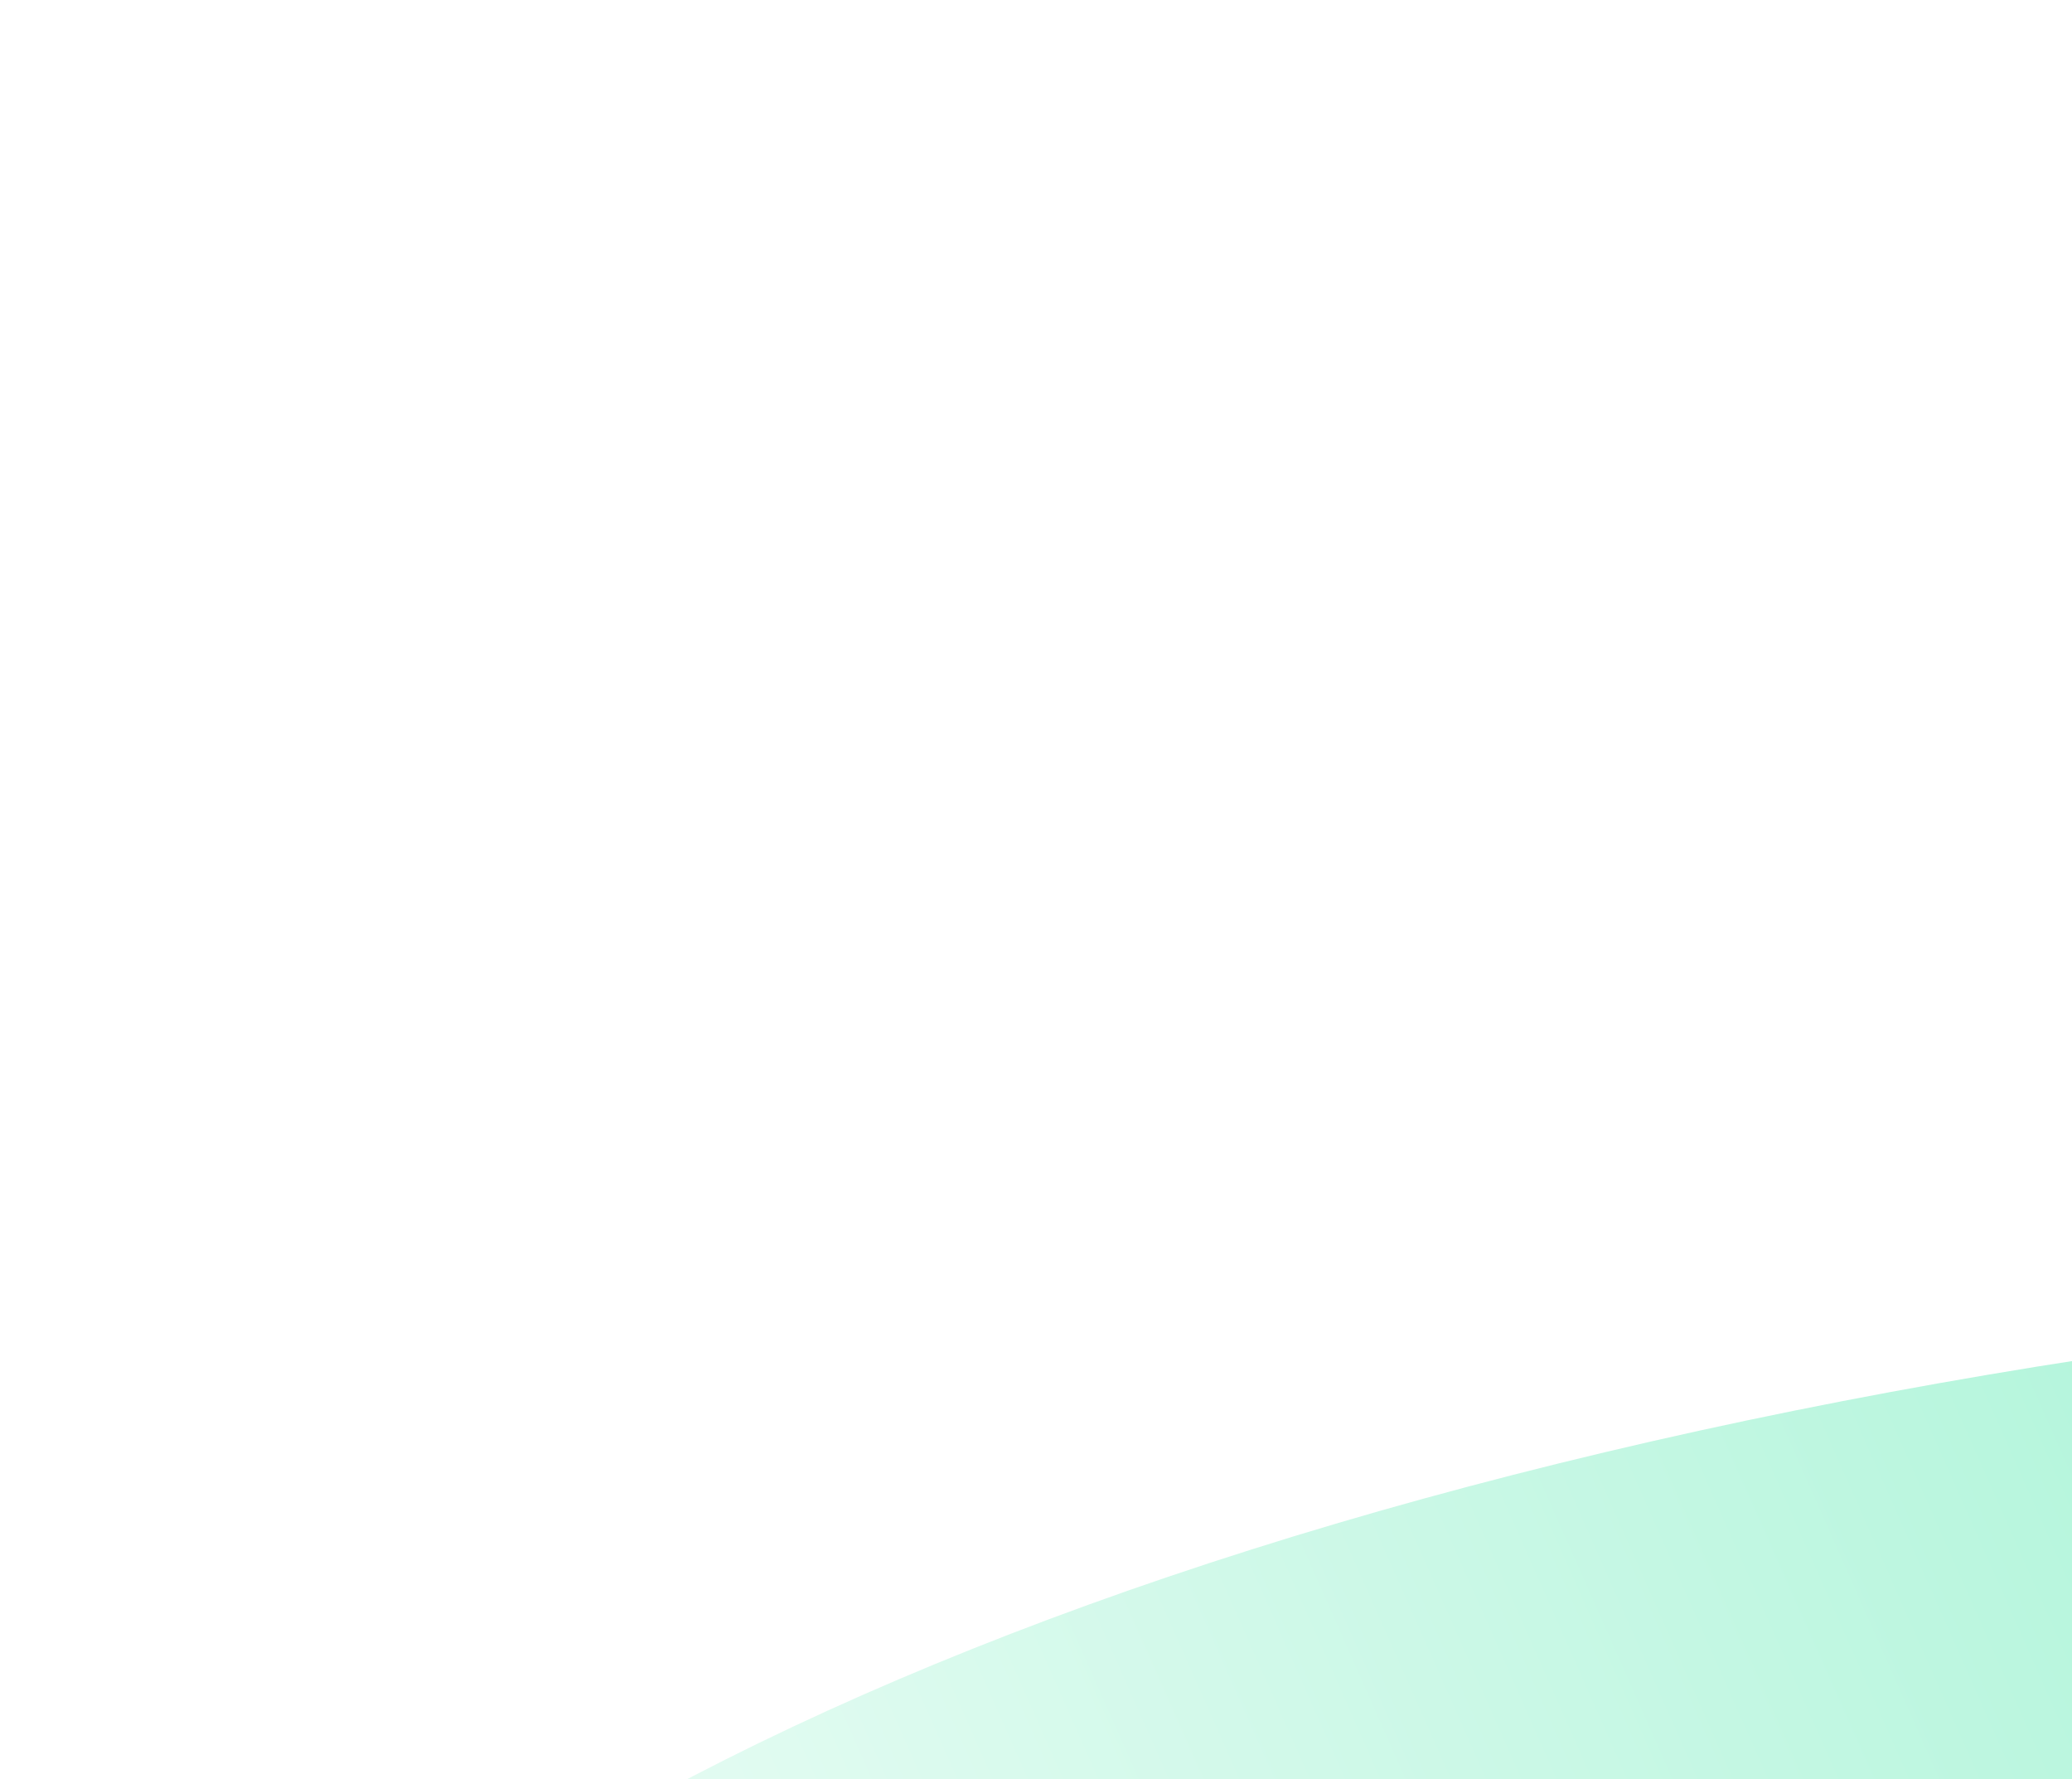 <svg width="325" height="279" viewBox="0 0 325 279" fill="none" xmlns="http://www.w3.org/2000/svg">
    <g filter="url(#filter0_f_1704_28534)">
        <ellipse cx="503.5" cy="407" rx="503.5" ry="207" fill="url(#paint0_linear_1704_28534)"/>
    </g>
    <defs>
        <filter id="filter0_f_1704_28534" x="-200" y="0" width="1407" height="814" filterUnits="userSpaceOnUse"
                color-interpolation-filters="sRGB">
            <feFlood flood-opacity="0" result="BackgroundImageFix"/>
            <feBlend mode="normal" in="SourceGraphic" in2="BackgroundImageFix" result="shape"/>
            <feGaussianBlur stdDeviation="100" result="effect1_foregroundBlur_1704_28534"/>
        </filter>
        <linearGradient id="paint0_linear_1704_28534" x1="1007" y1="407" x2="169.71" y2="778.237"
                        gradientUnits="userSpaceOnUse">
            <stop stop-color="#A5E87D"/>
            <stop offset="0.415" stop-color="#95F1CD"/>
            <stop offset="1" stop-color="white"/>
        </linearGradient>
    </defs>
</svg>
